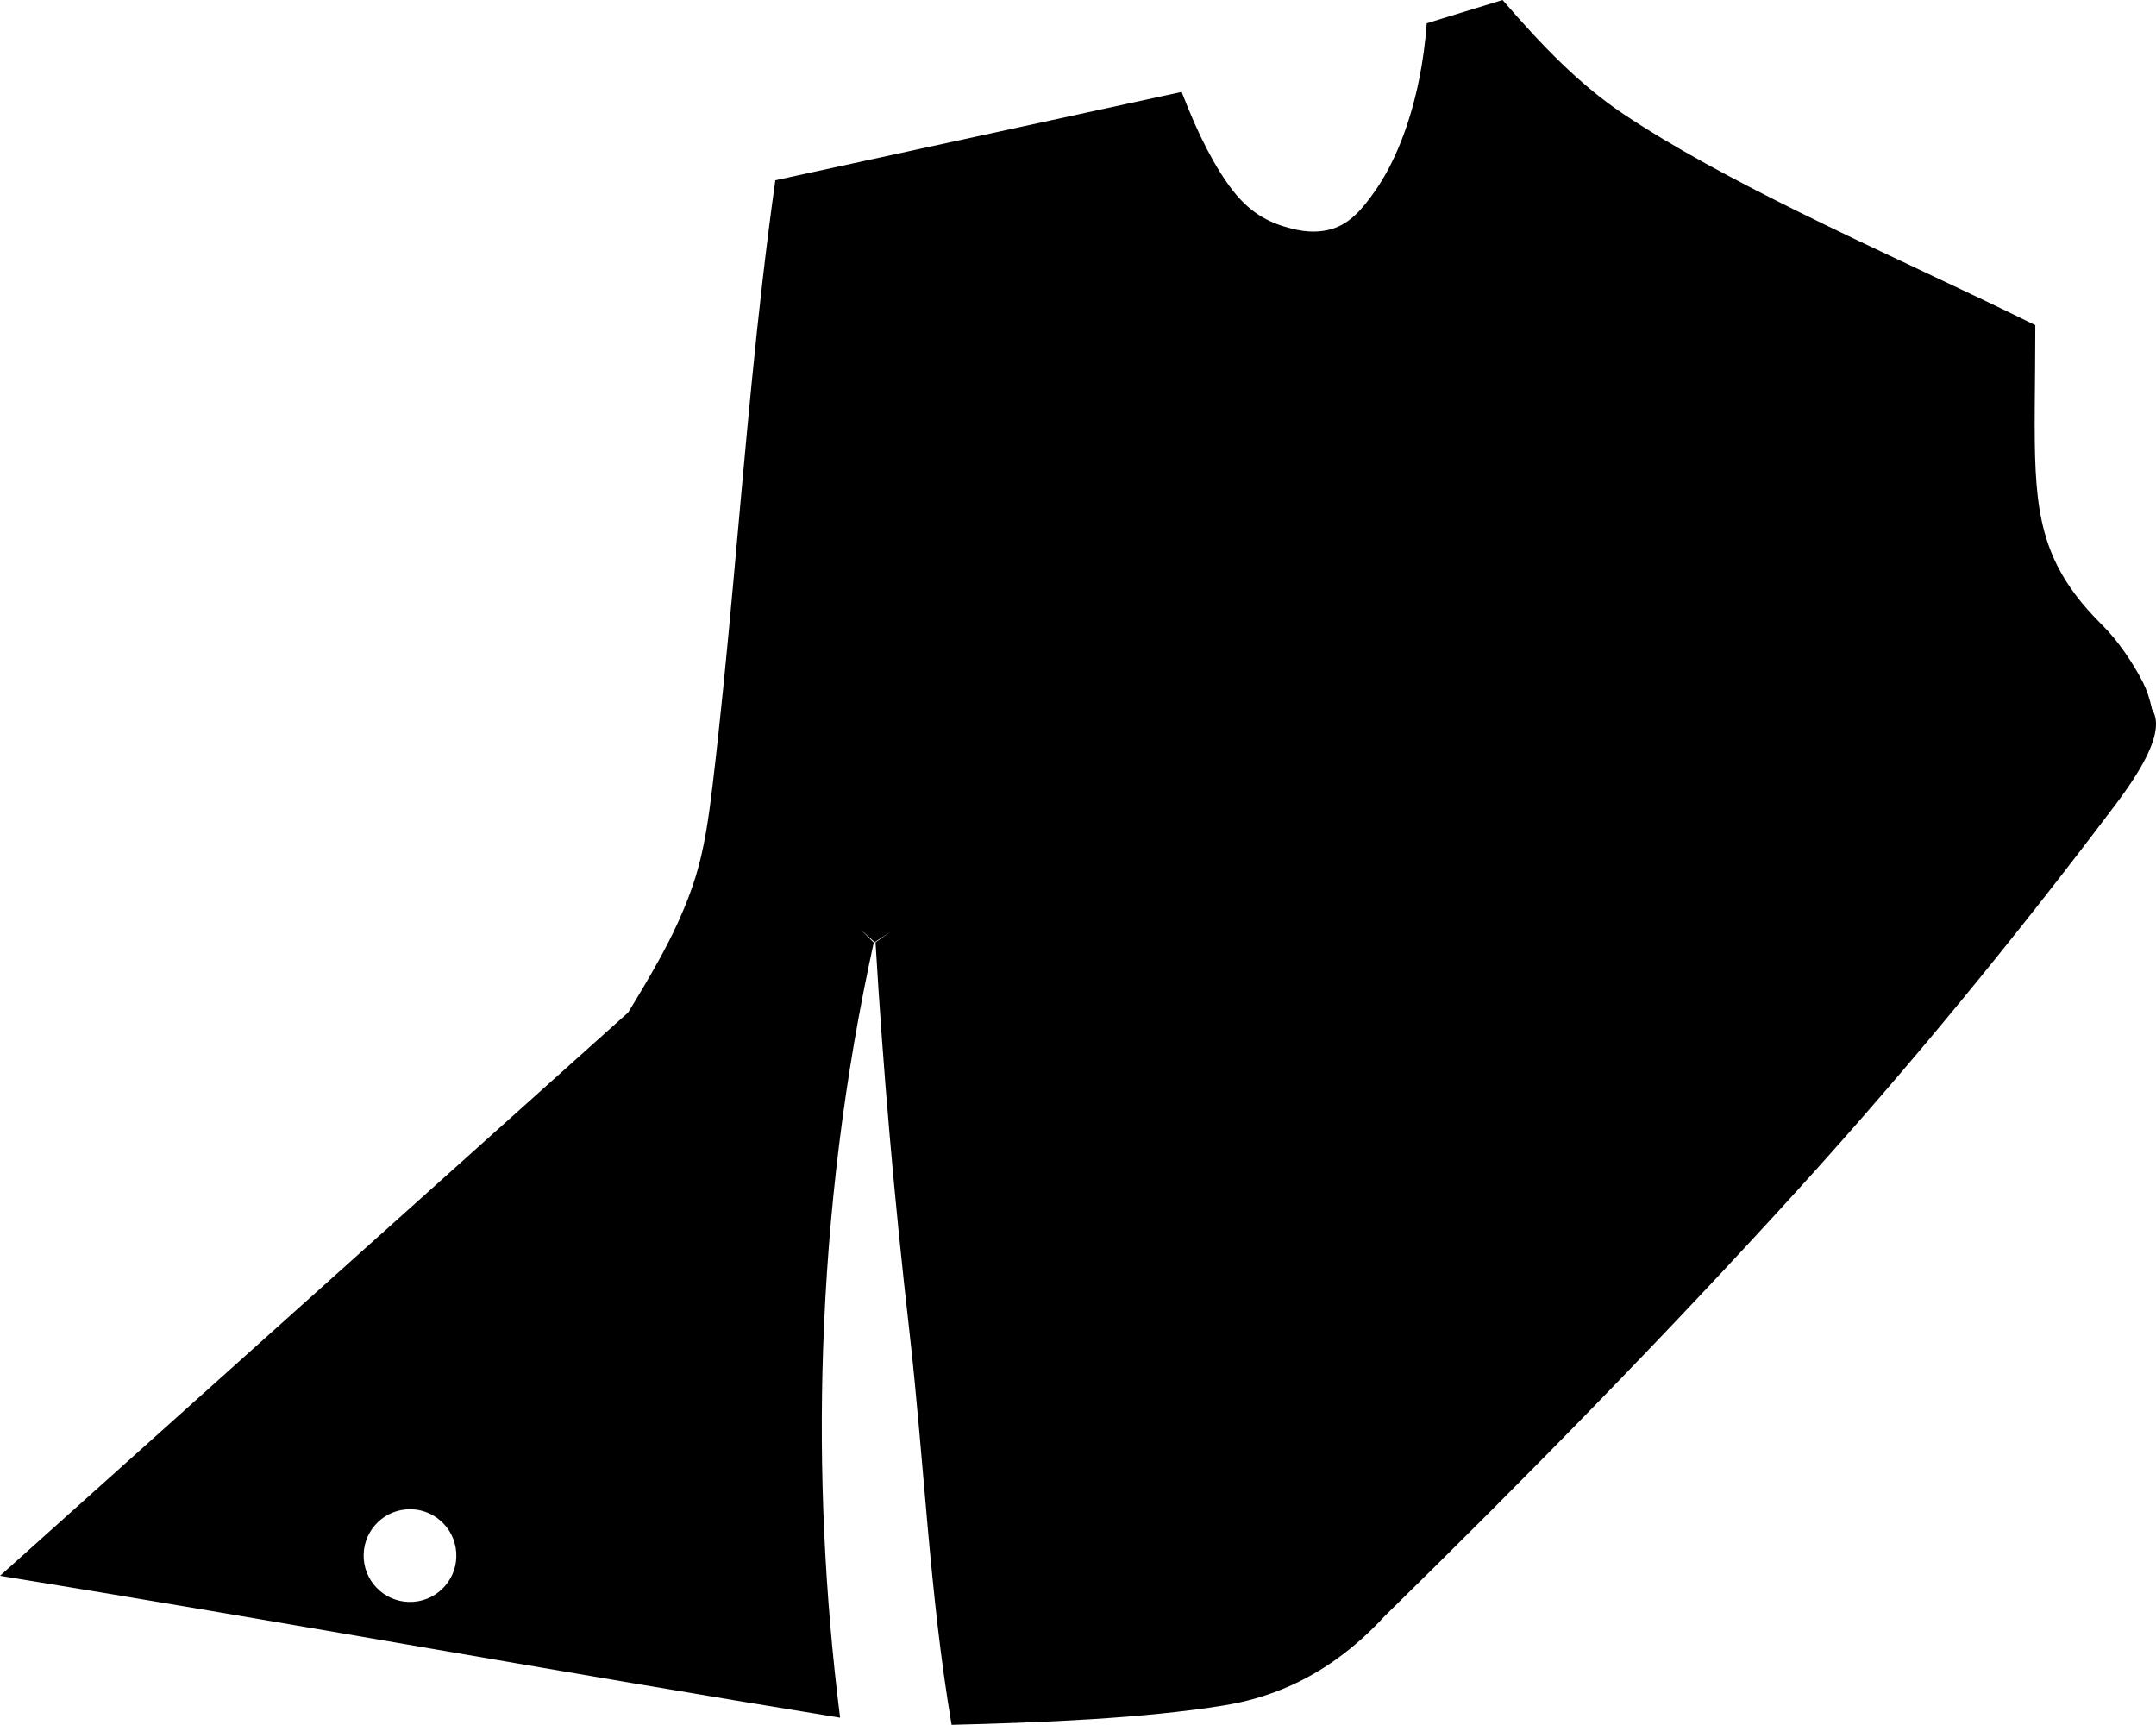 <?xml version="1.0" encoding="utf-8"?>
<!-- Generator: Adobe Illustrator 16.0.0, SVG Export Plug-In . SVG Version: 6.00 Build 0)  -->
<!DOCTYPE svg PUBLIC "-//W3C//DTD SVG 1.1//EN" "http://www.w3.org/Graphics/SVG/1.1/DTD/svg11.dtd">
<svg version="1.1" id="Layer_1" xmlns="http://www.w3.org/2000/svg" xmlns:xlink="http://www.w3.org/1999/xlink" x="0px" y="0px"
	 width="1022.801px" height="818.152px" viewBox="0 0 1022.801 818.152" enable-background="new 0 0 1022.801 818.152"
	 xml:space="preserve">
<path d="M1020.916,336.446c-1.139-5.265-2.577-9.333-4.221-12.591c-4.387-8.696-11.728-19.772-19.303-27.261
	c-9.891-9.771-16.781-18.925-21.576-28.596c-13.26-26.736-10.283-55.052-10.27-113.759c-34.425-17.055-74.931-35.256-113.302-54.271
	c-29.844-14.789-58.396-30.069-81.791-45.683C749.661,40.403,732.031,22.242,712.82,0c-11.992,3.68-23.981,7.358-35.979,11.037
	c-0.679,9.335-1.922,18.275-3.627,26.698c-4.357,21.521-11.759,39.66-20.562,52.361c-6.255,9.017-12.156,15.92-20.824,18.516
	c-5.465,1.635-11.688,1.713-18.938-0.131c-9.161-2.33-18.82-6.203-28.094-18.159c-8.177-10.549-16.265-25.923-24.228-46.727
	c-64.25,13.972-128.5,27.945-192.748,41.916c-8.986,63.808-14.209,127.799-19.998,191.23c-2.925,32.088-5.997,64.035-9.772,95.74
	c-3.562,29.955-6.831,43.832-16.462,65.146c-5.045,11.162-12.333,24.291-23.602,42.65C198.659,569.341,99.33,658.404,0.001,747.464
	c131.438,21.312,267.092,45.994,398.531,67.305c-7.312-58.168-10.014-116.67-8.052-174.867
	c2.188-64.938,10.079-129.518,24.026-192.801l-6.046-5.965l6.491,5.771l7.438-4.91l-7.044,5.014
	c3.646,61.396,8.998,122.658,15.988,183.797c7.03,61.496,9.664,126.104,20.099,187.346c42.218-1.029,90.818-2.979,129.272-9.209
	c21.195-3.439,38.548-11.428,53.027-21.746c8.688-6.195,16.342-13.23,23.17-20.629c67.812-66.451,133.637-133.562,196.625-202.896
	c52.539-57.832,102.572-119.059,149.832-181.706c13.416-17.778,18.779-29.268,19.381-37.021
	C1023.018,341.421,1022.305,338.668,1020.916,336.446z M196.163,759.812c-12.108,0.916-22.677-8.158-23.594-20.271
	c-0.917-12.107,8.16-22.674,20.271-23.592c12.109-0.916,22.676,8.16,23.593,20.27C217.351,748.332,208.274,758.894,196.163,759.812z
	"/>
</svg>
